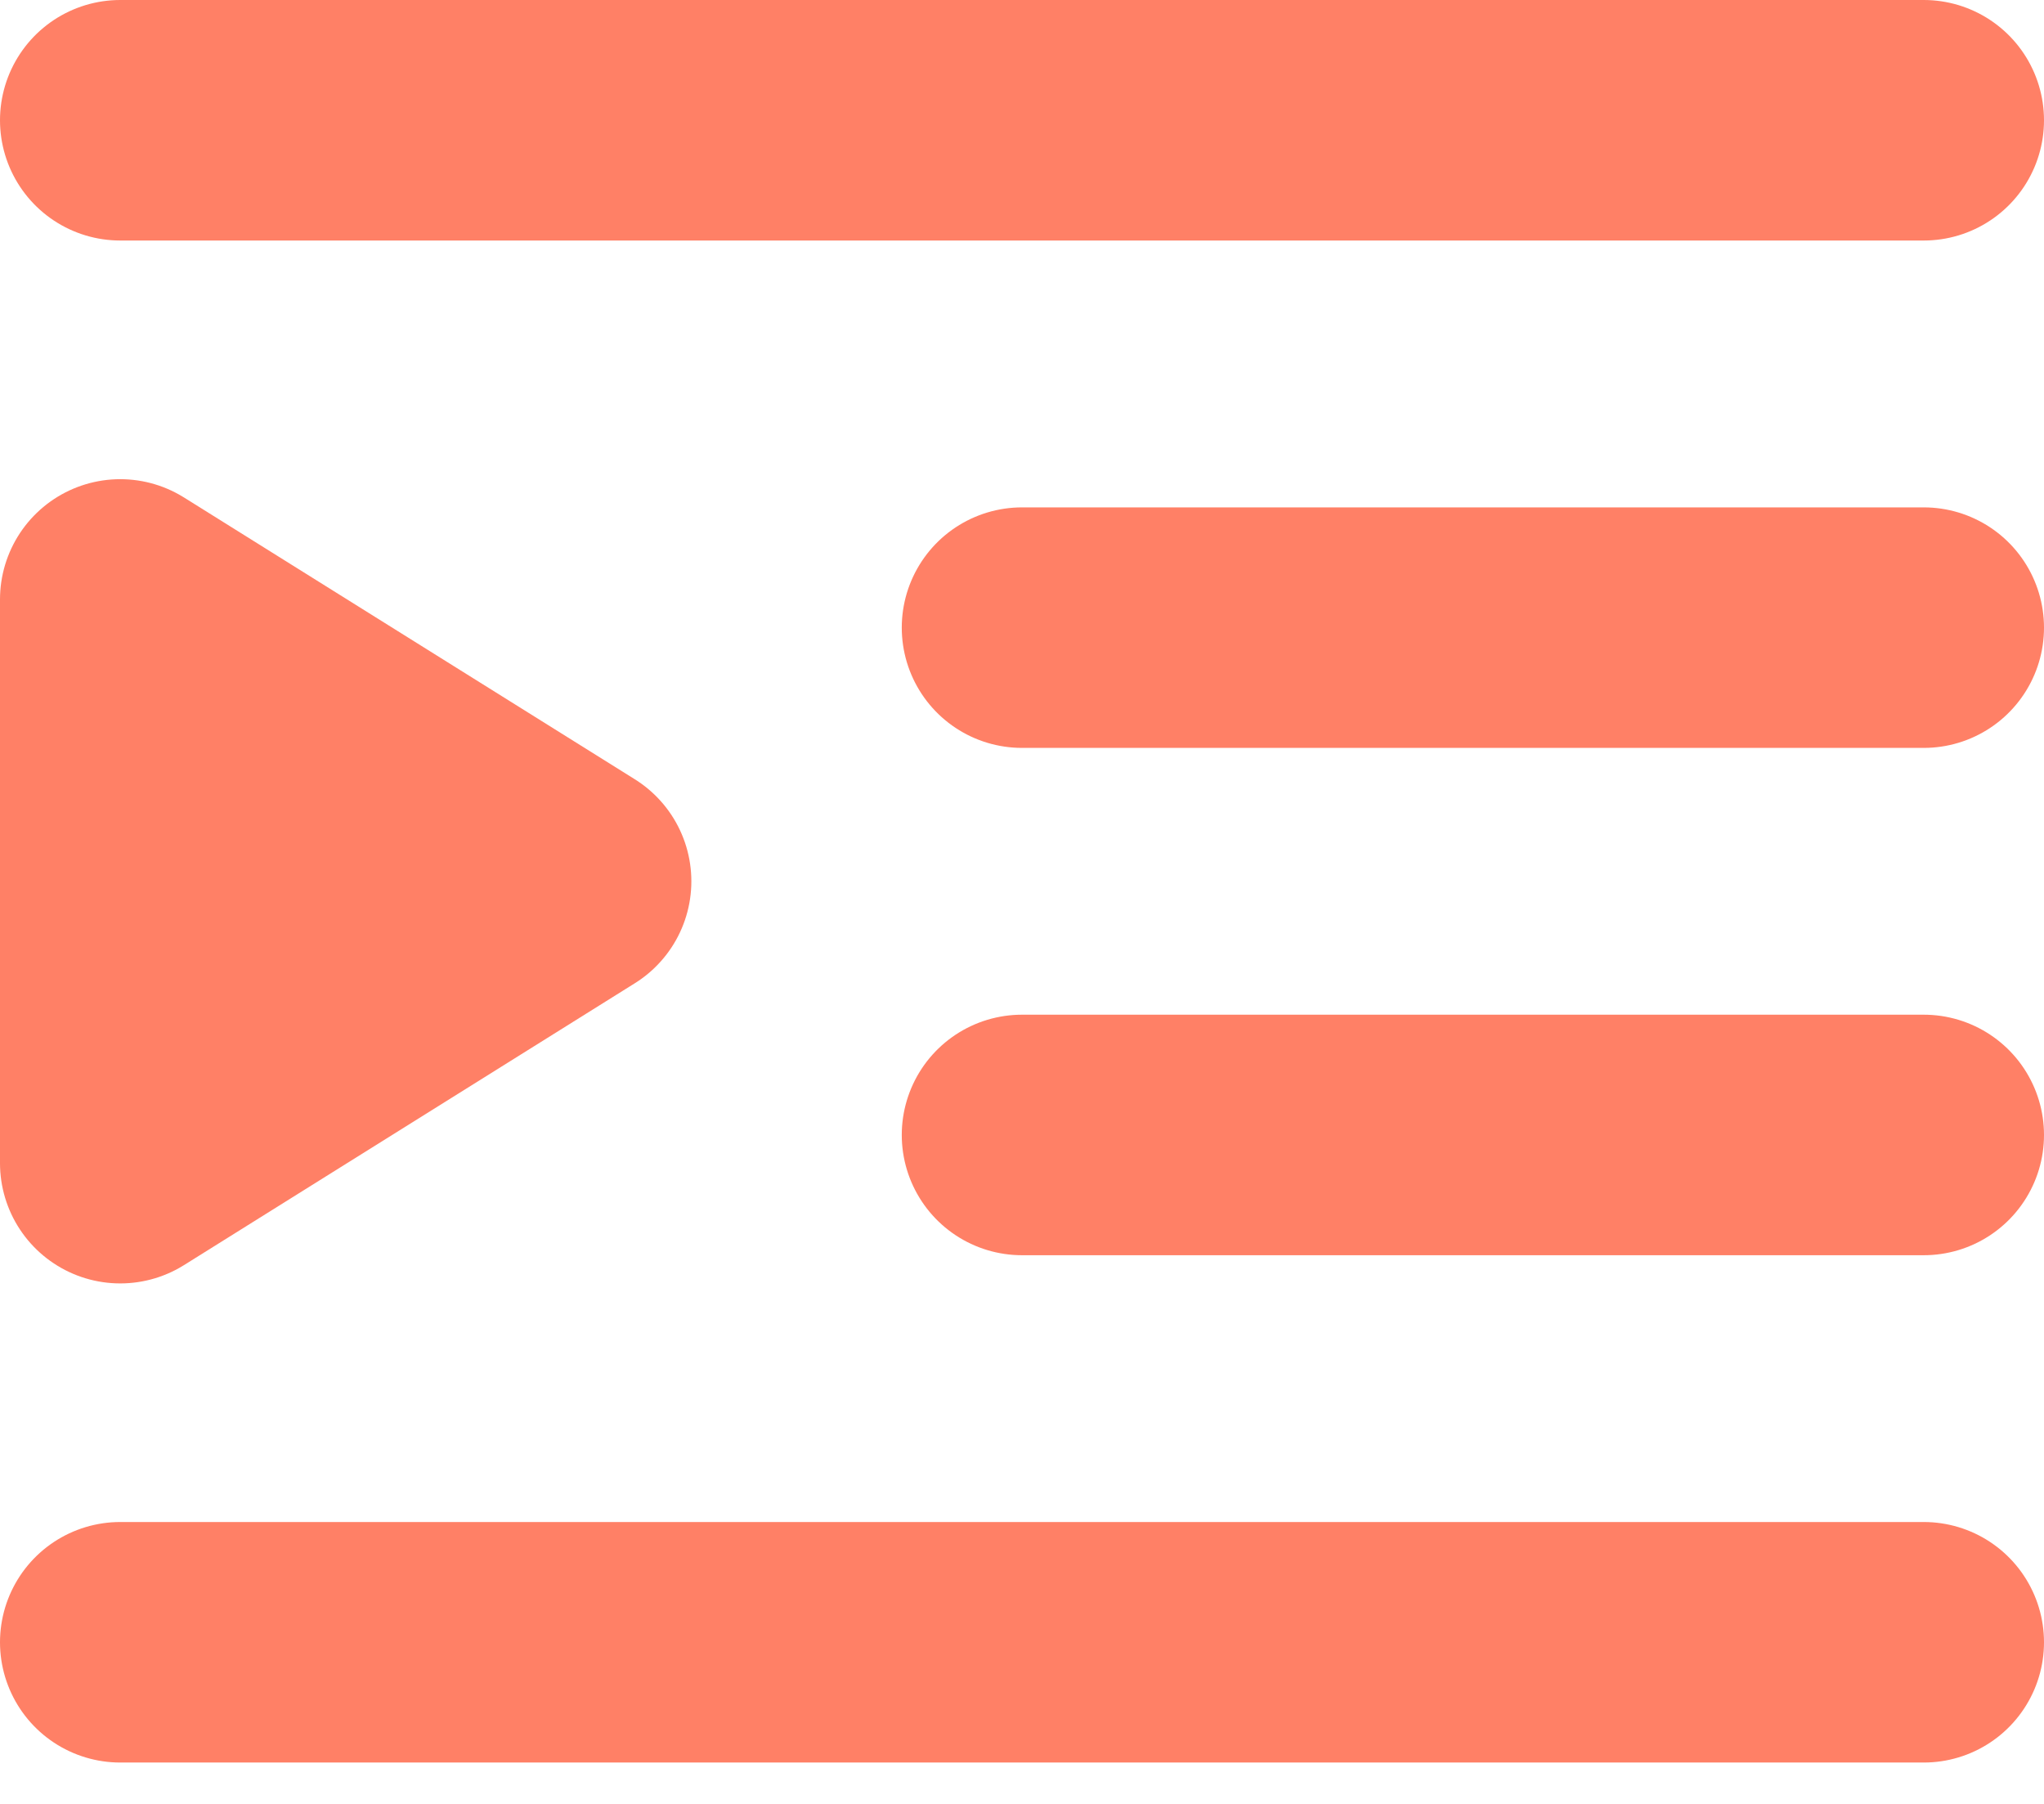 <svg viewBox="0 0 34 30" fill="none" xmlns="http://www.w3.org/2000/svg">
<path d="M2 27.312H32M2 2H32H2ZM17 10.438H32H17ZM17 18.875H32H17Z" stroke="#FF8066" stroke-width="4" stroke-linecap="round" stroke-linejoin="round"/>
<path d="M2 9.969L9.5 14.656L2 19.344V9.969Z" fill="#FF8066" stroke="#FF8066" stroke-width="4" stroke-linejoin="round"/>
</svg>
